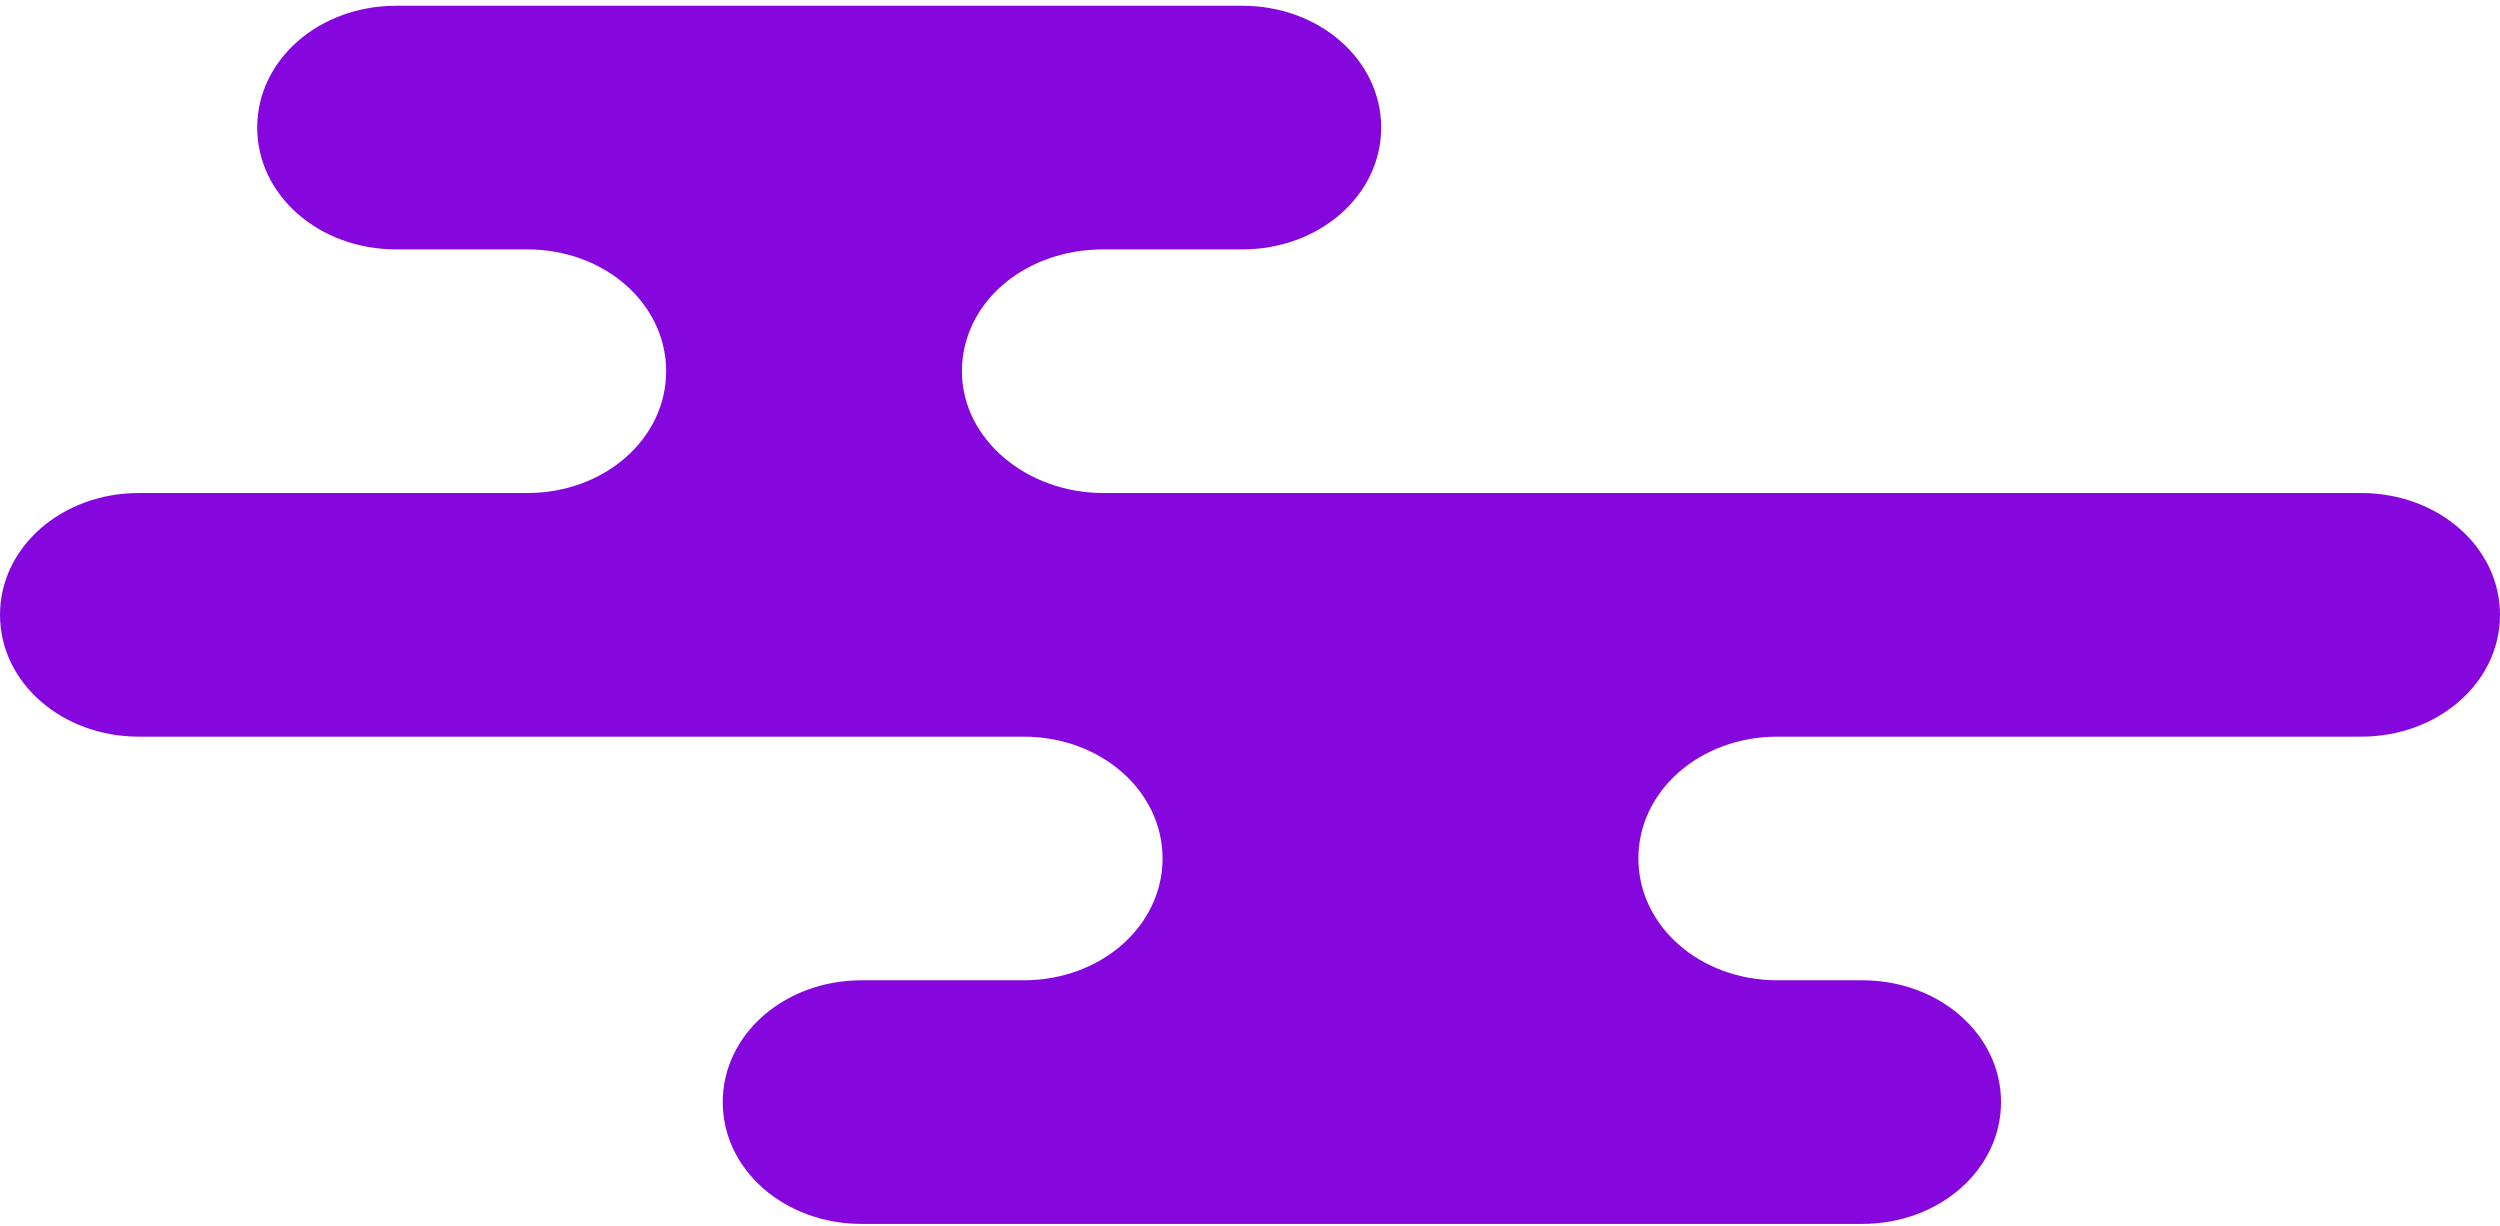 <svg width="159" height="78" viewBox="0 0 159 78" fill="none" xmlns="http://www.w3.org/2000/svg">
<path d="M150.167 31.356H70.176C65.269 31.356 61.179 27.912 61.179 23.608C61.179 19.304 65.105 15.861 70.176 15.861H79.009C83.917 15.861 87.843 12.417 87.843 8.113C87.843 3.809 83.917 0.366 79.009 0.366H25.191C20.284 0.366 16.358 3.809 16.358 8.113C16.358 12.417 20.284 15.861 25.191 15.861H33.534C38.441 15.861 42.367 19.304 42.367 23.608C42.367 27.912 38.441 31.356 33.534 31.356H8.833C3.926 31.356 0 34.799 0 39.103C0 43.407 3.926 46.851 8.833 46.851H65.105C70.012 46.851 73.938 50.294 73.938 54.598C73.938 58.902 70.012 62.346 65.105 62.346H54.799C49.892 62.346 45.966 65.789 45.966 70.093C45.966 74.397 49.892 77.841 54.799 77.841H118.432C123.339 77.841 127.265 74.397 127.265 70.093C127.265 65.789 123.339 62.346 118.432 62.346H113.034C108.127 62.346 104.201 58.902 104.201 54.598C104.201 50.294 108.127 46.851 113.034 46.851H150.167C155.074 46.851 159 43.407 159 39.103C159 34.799 155.074 31.356 150.167 31.356Z" fill="#8607DD"/>
</svg>
